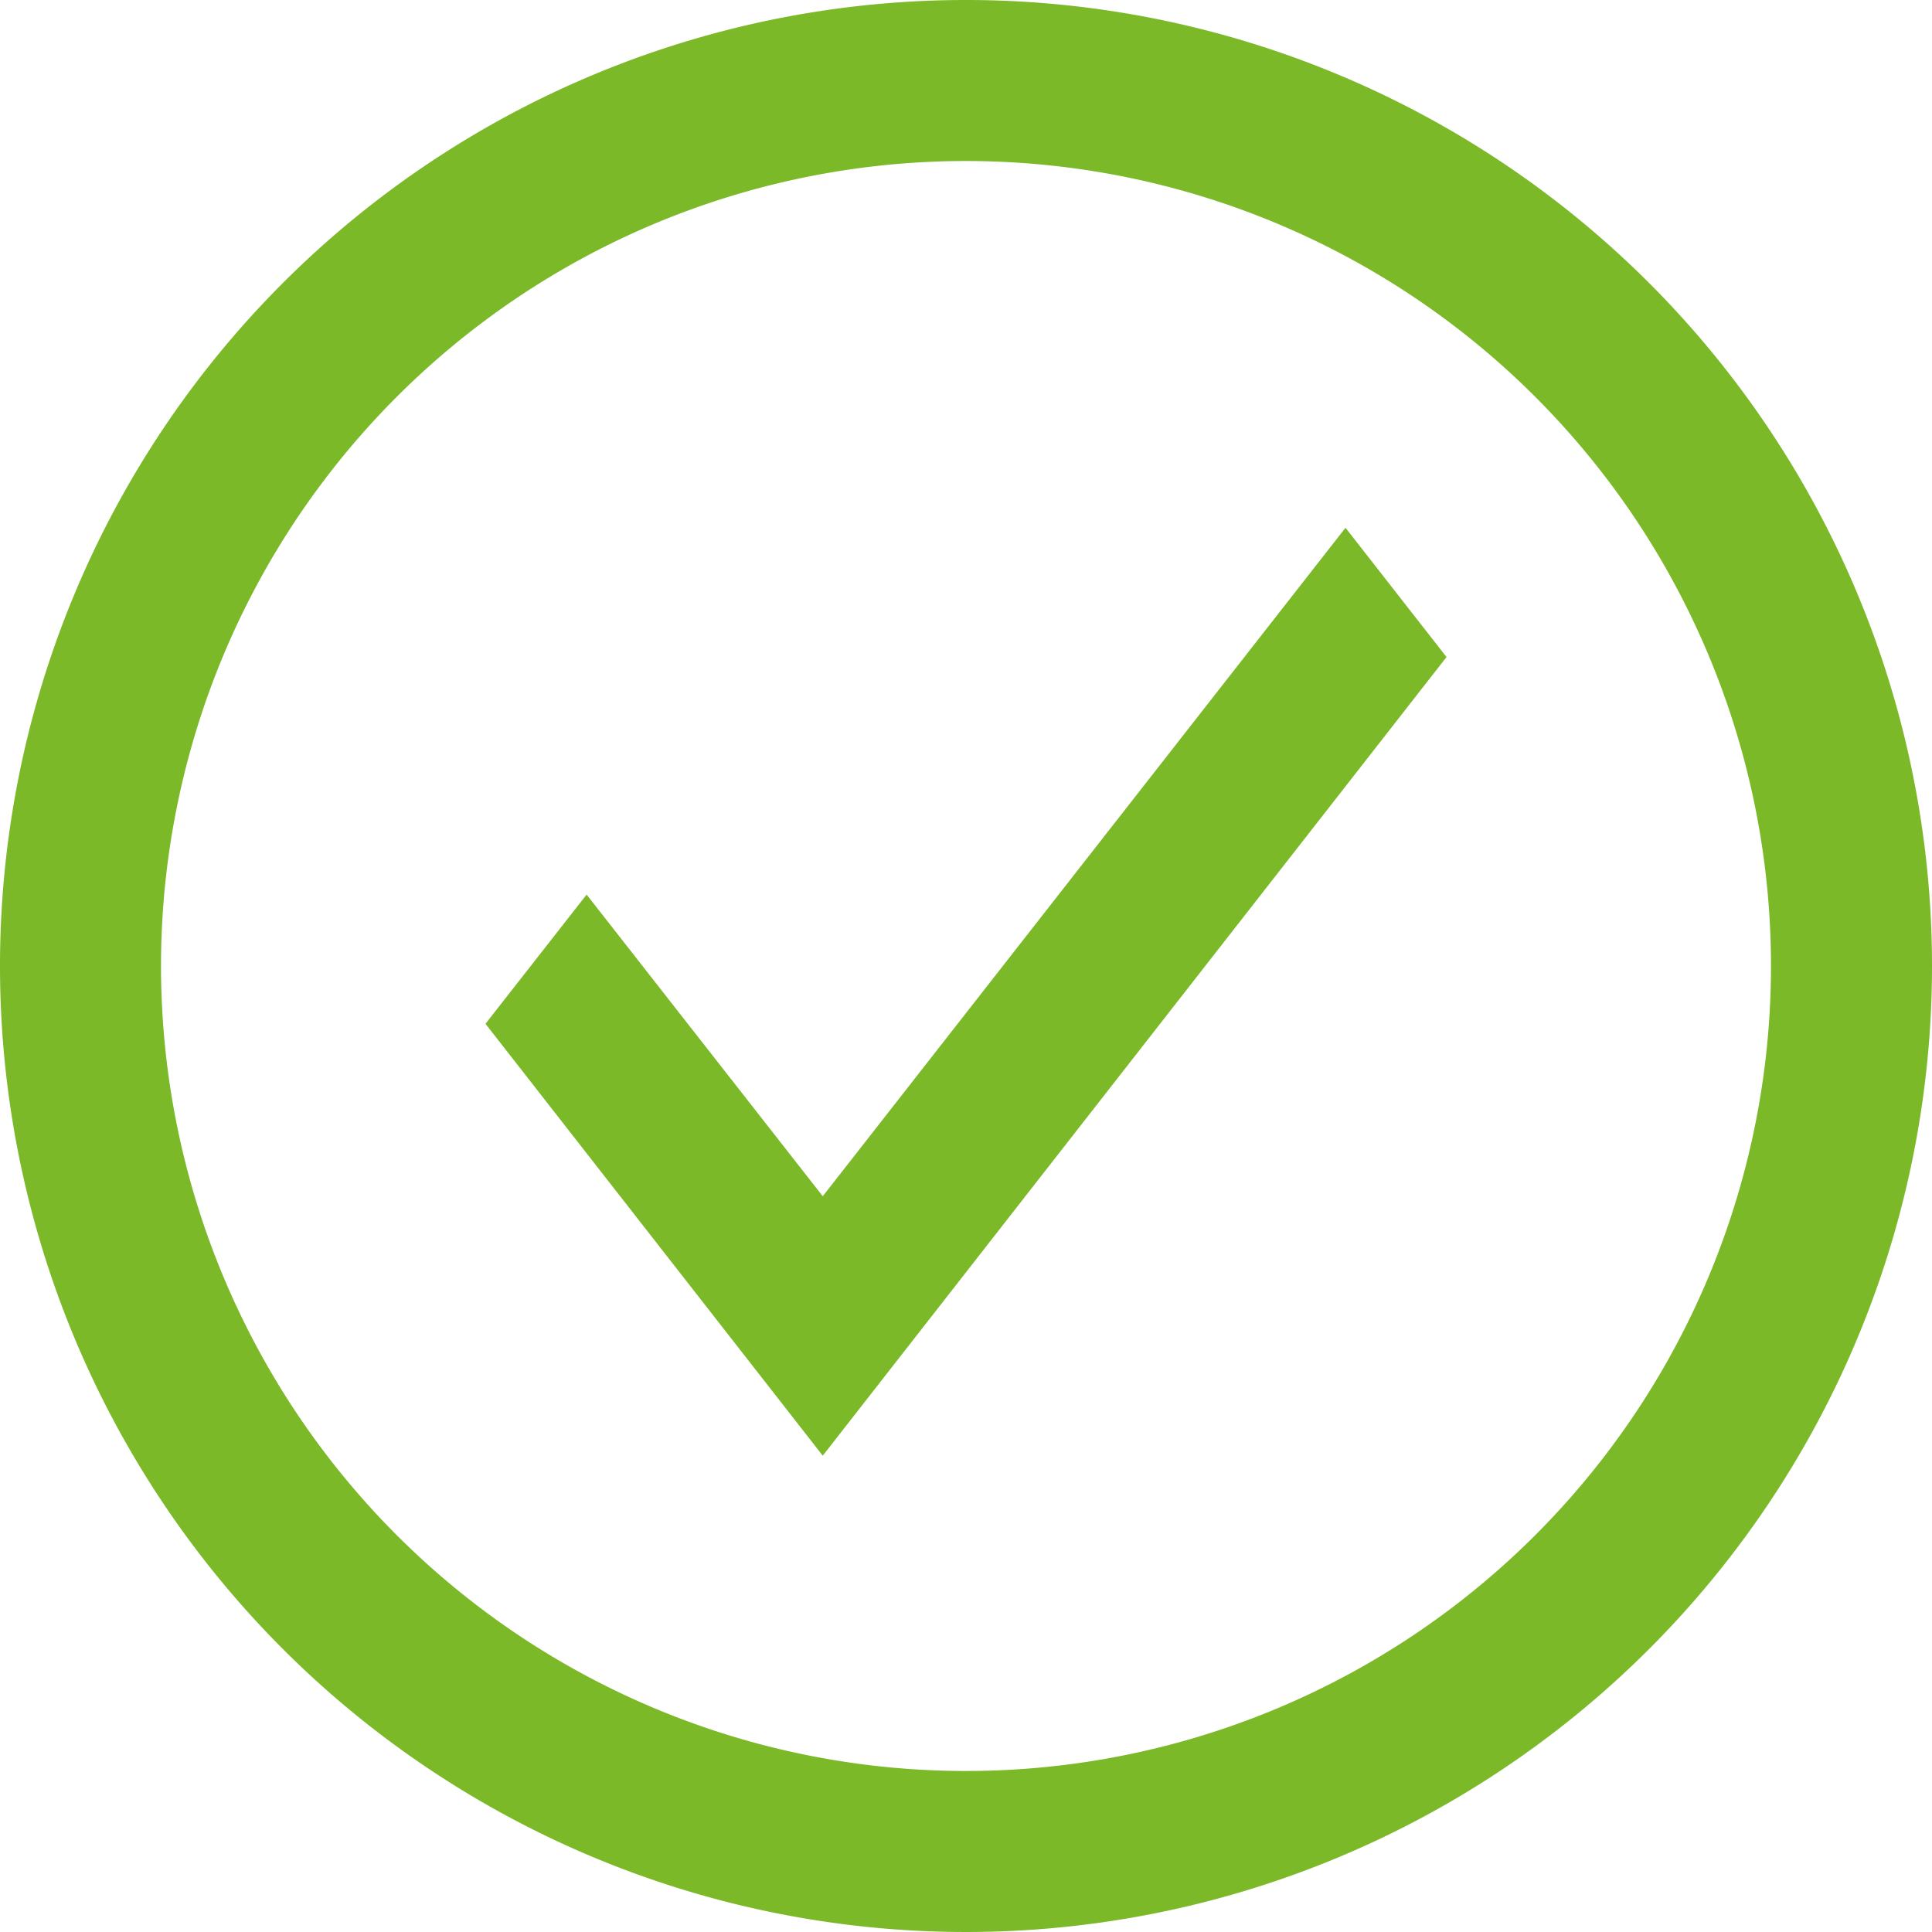 <svg xmlns="http://www.w3.org/2000/svg" width="35" height="35" viewBox="0 0 35 35"><path d="M17.5,0A17.5,17.5,0,1,0,35,17.5,17.5,17.5,0,0,0,17.5,0Zm0,32.083A14.583,14.583,0,1,1,32.083,17.5,14.583,14.583,0,0,1,17.5,32.083Z" fill="#7bb928"/><path d="M16.7,26.7l-4.278-5.465L10.59,23.576,16.7,31.4,28,16.932,26.17,14.59Z" transform="translate(-1.795 -5.029)" fill="#7bb928"/></svg>
